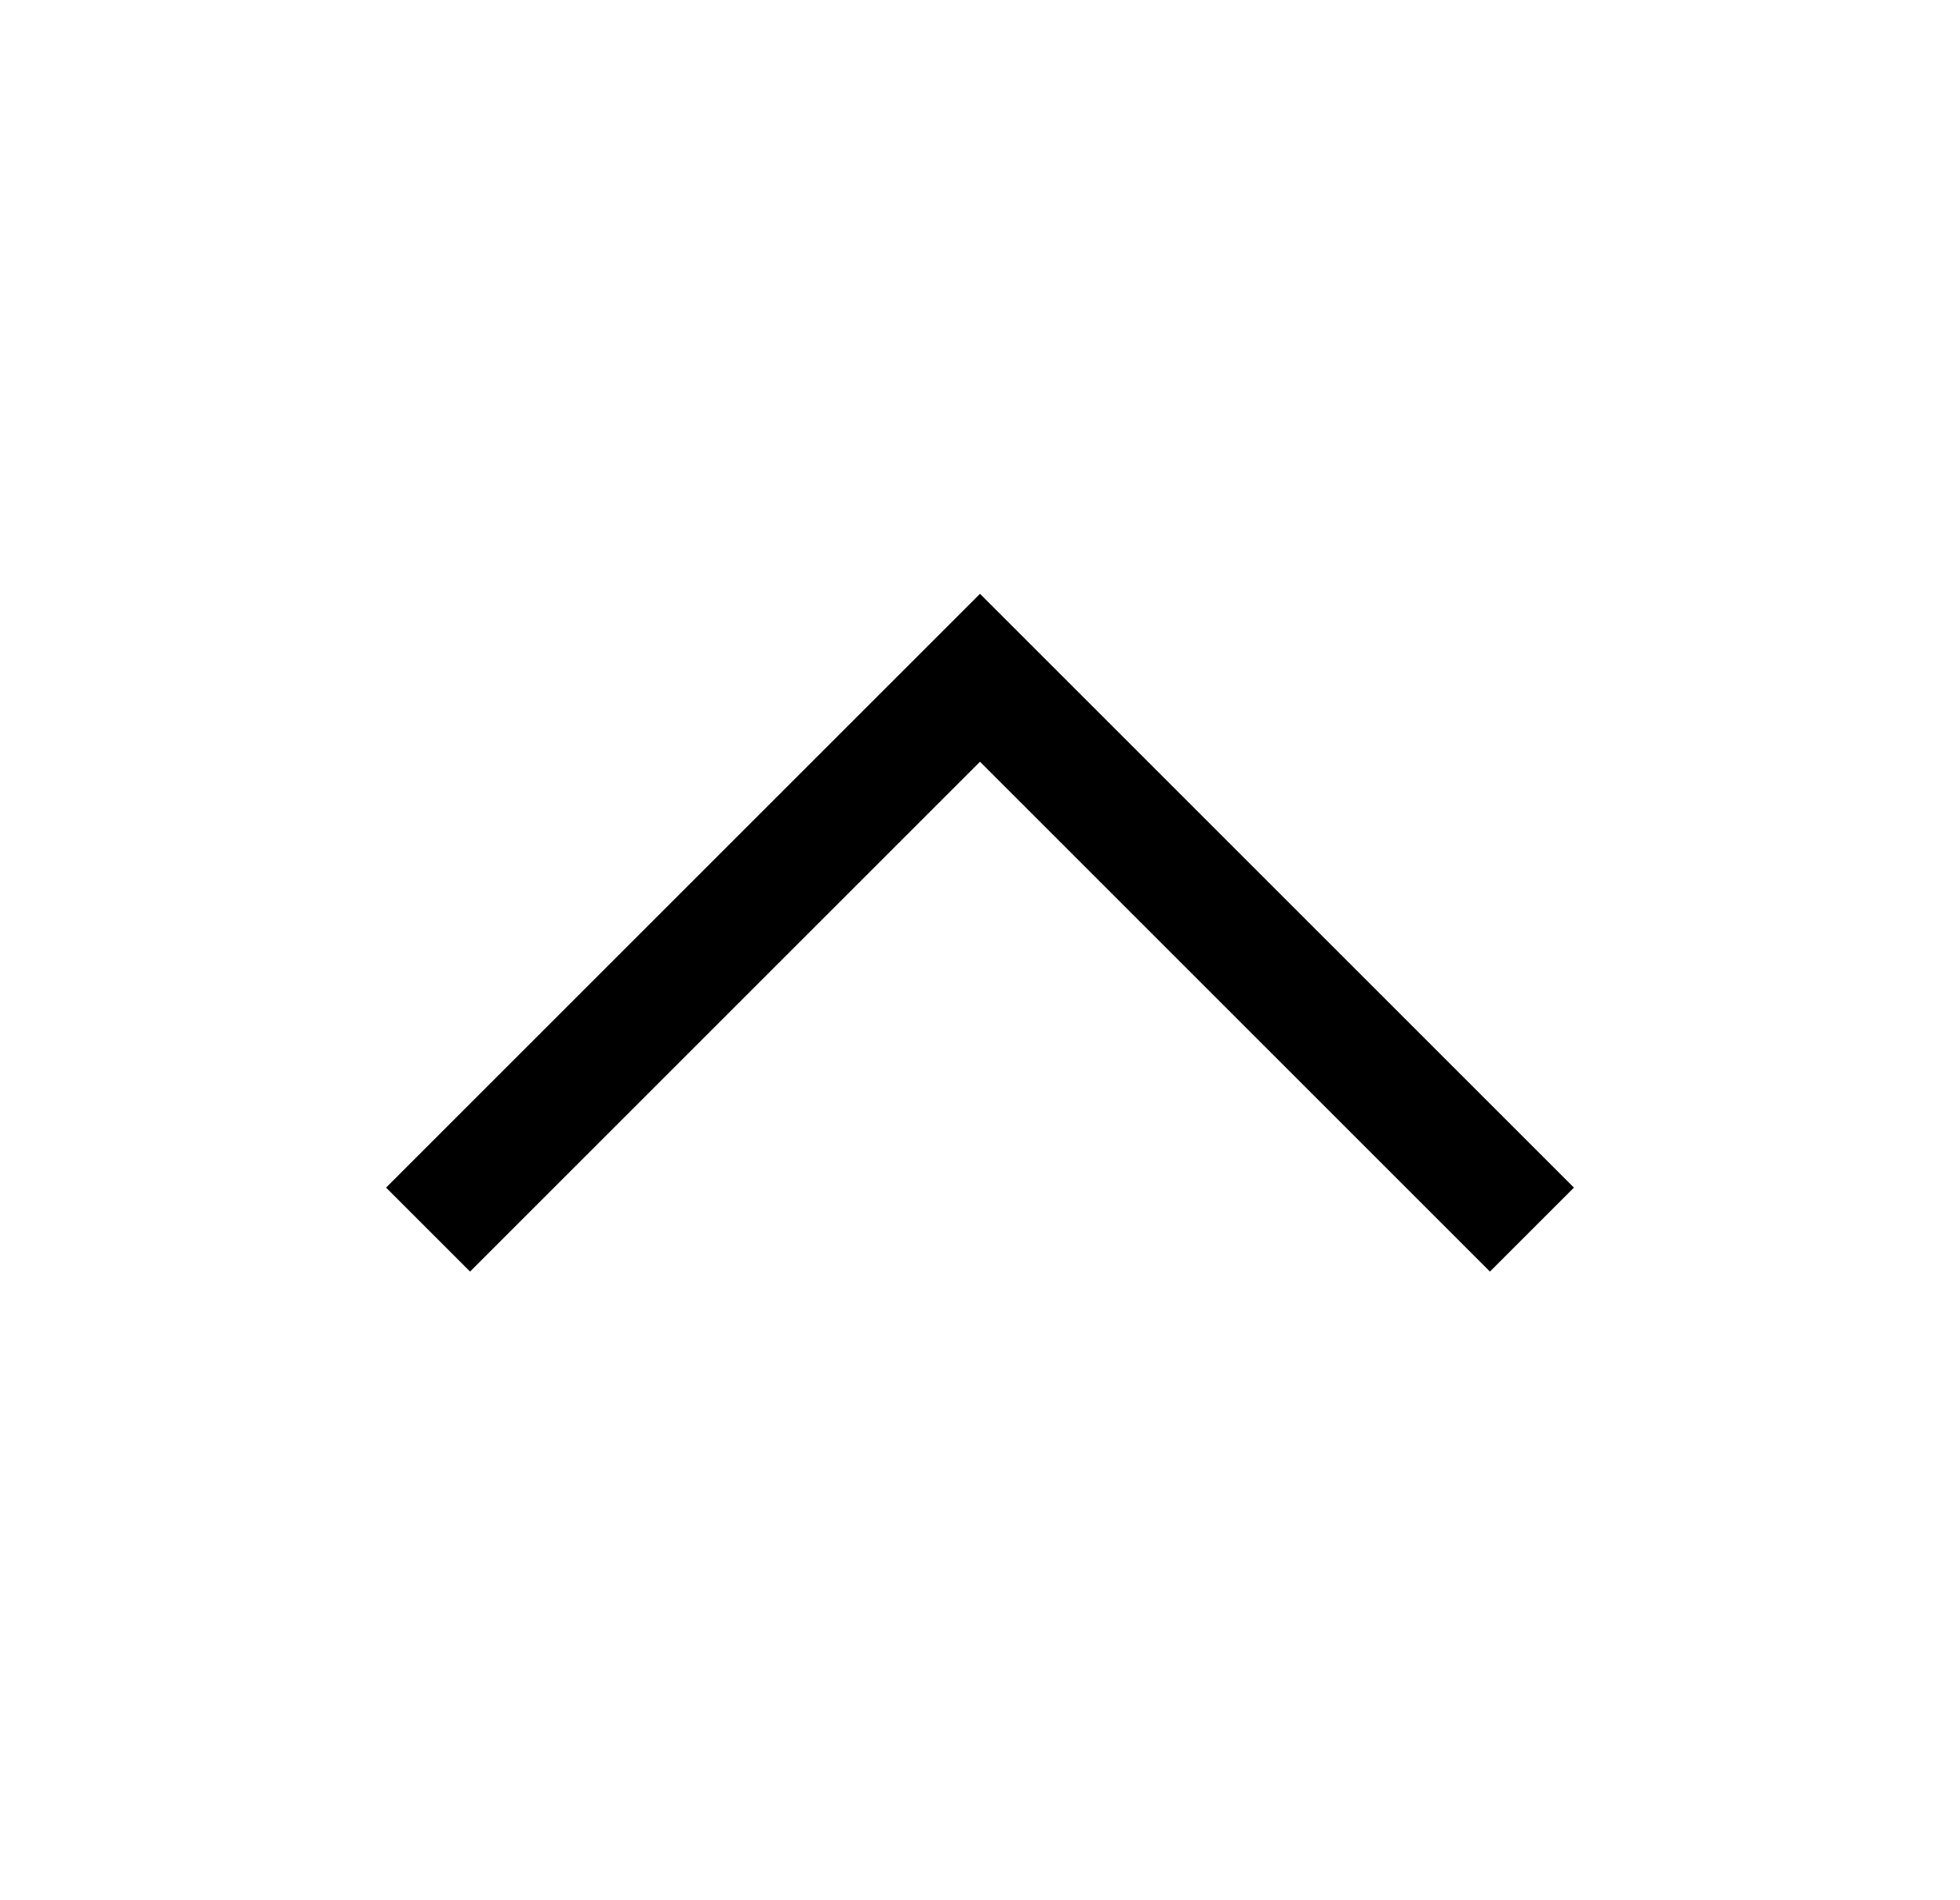 <svg width="33" height="32" viewBox="0 0 33 32" fill="none" xmlns="http://www.w3.org/2000/svg">
<path d="M16.5 10L26.5 20L25.086 21.414L16.5 12.828L7.914 21.414L6.5 20L16.5 10Z" fill="currentColor"/>
</svg>

